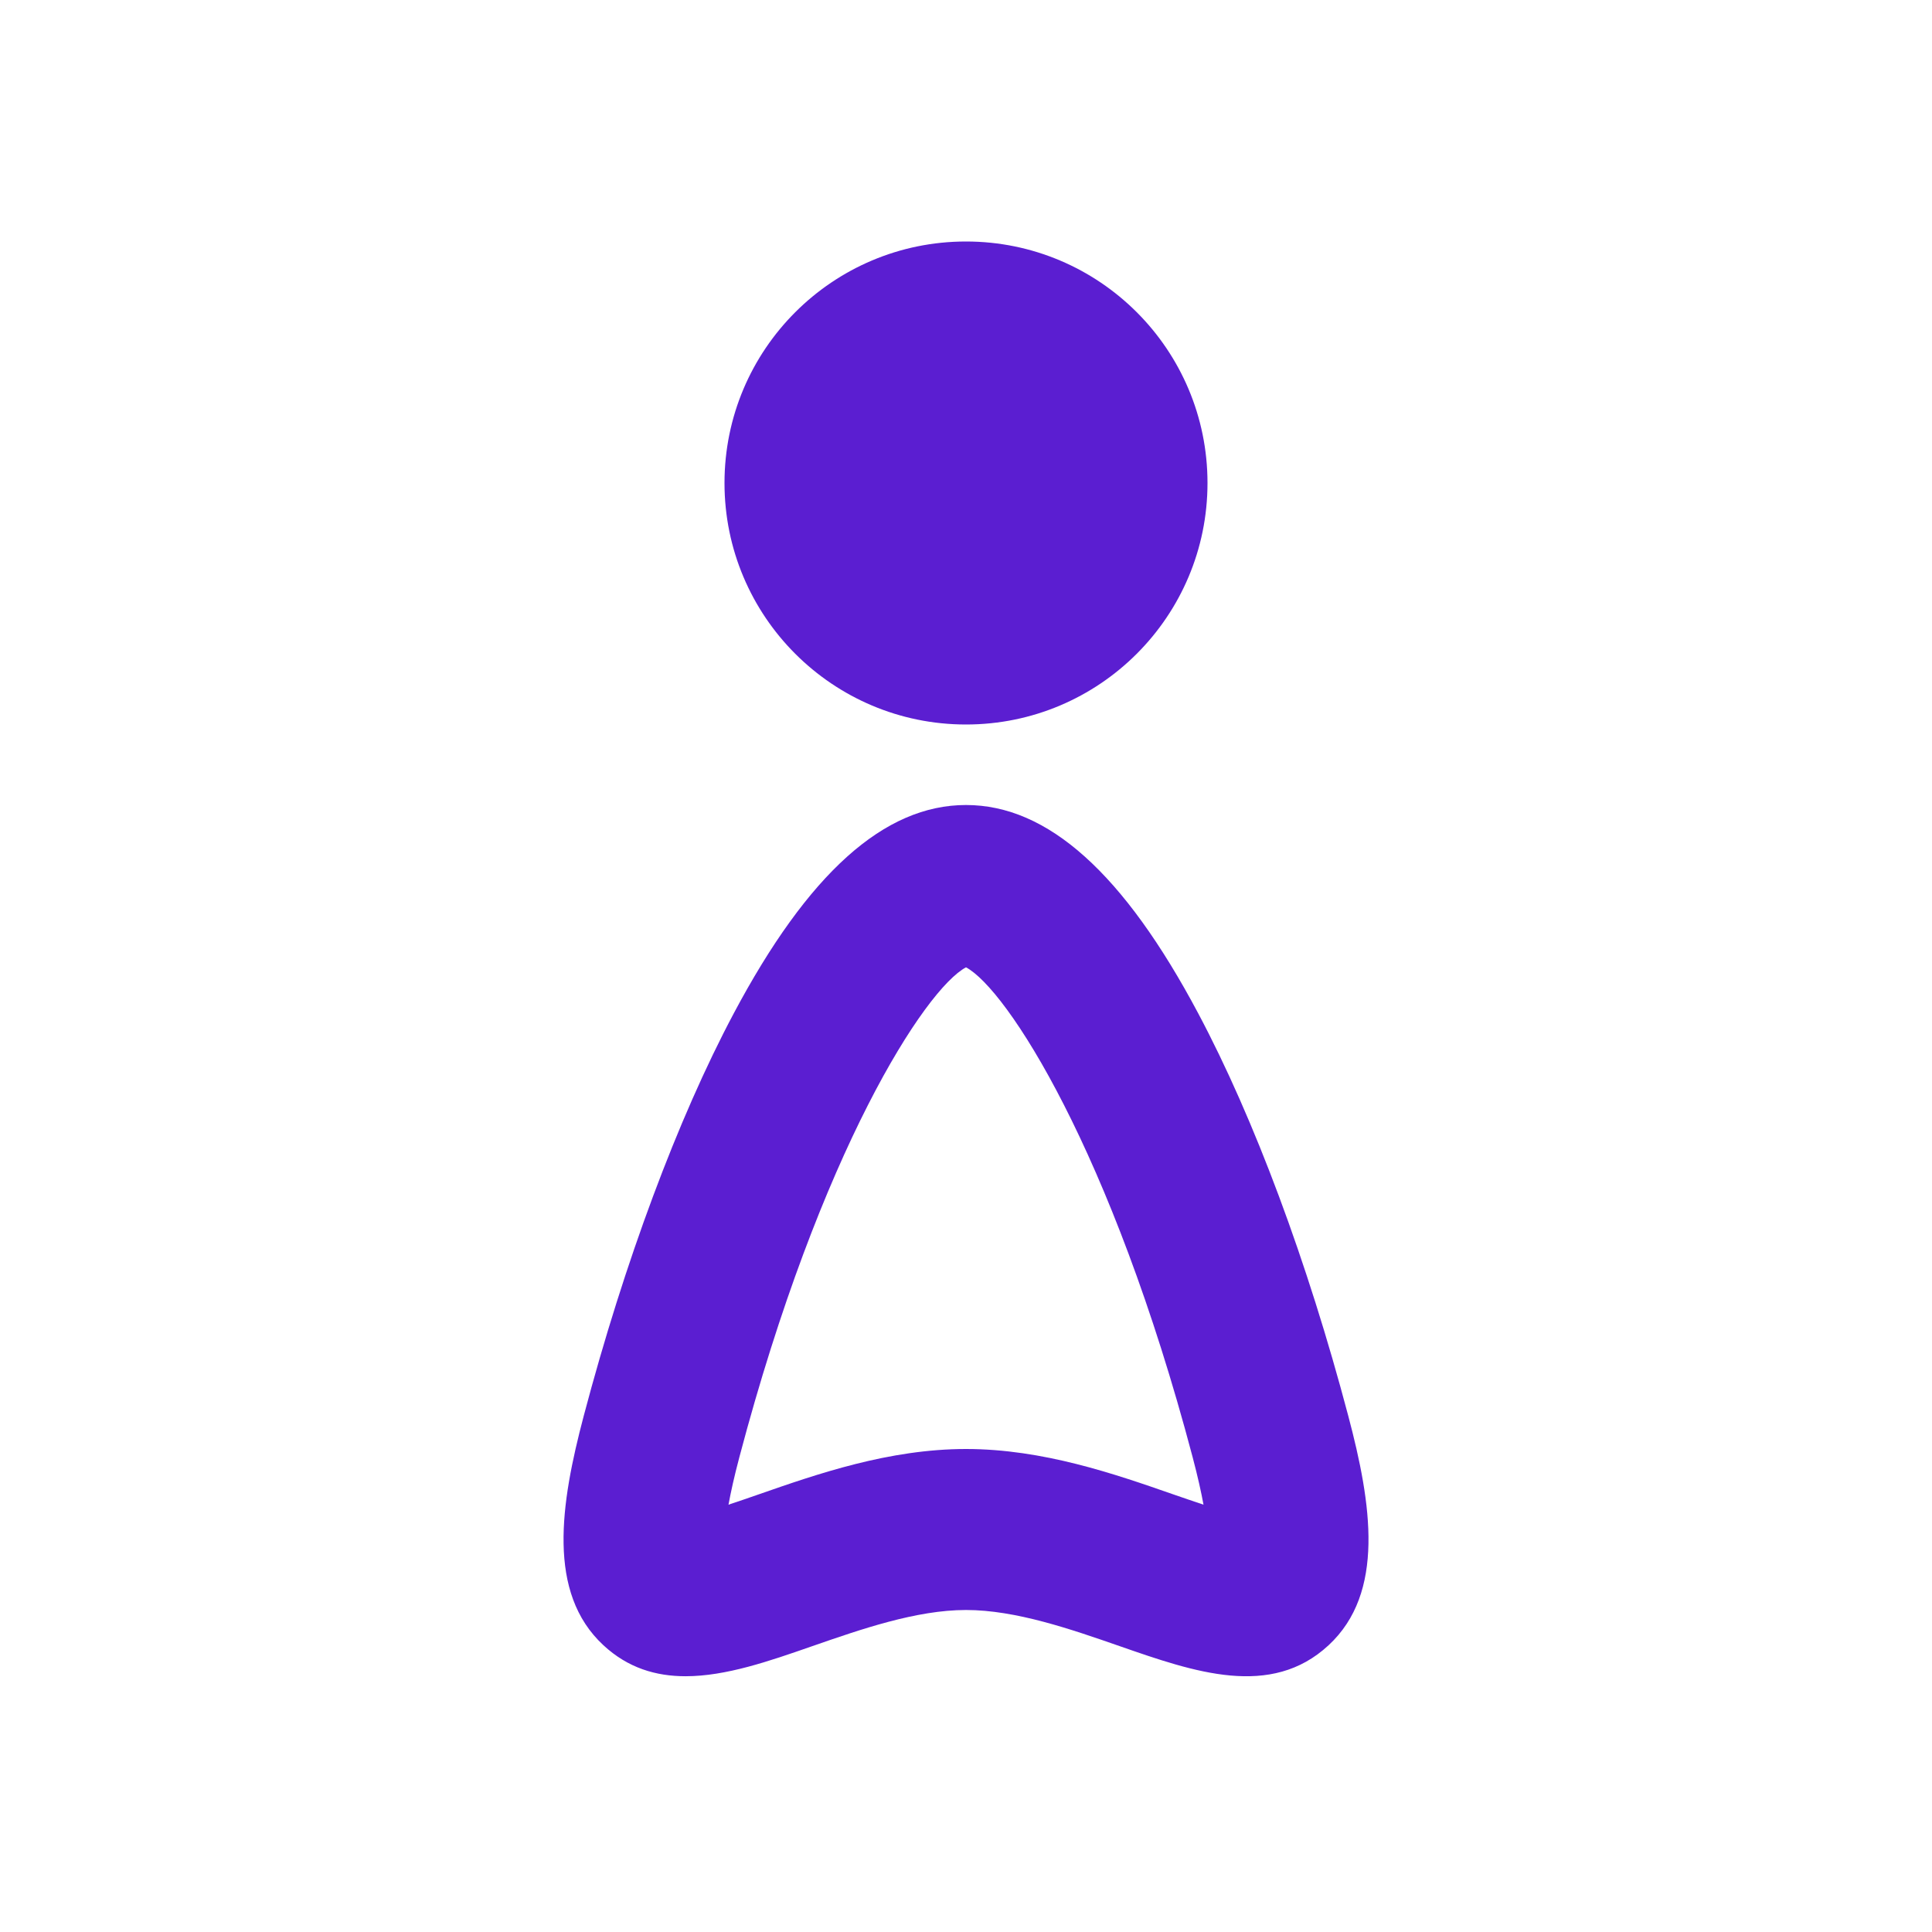 <svg id="Livello_1" data-name="Livello 1" xmlns="http://www.w3.org/2000/svg" viewBox="0 0 1024 1024"><defs><style>.cls-1{fill:#5b1ed1;}</style></defs><circle class="cls-1" cx="512" cy="256" r="128"/><path class="cls-1" d="M714.61,750.45C693,668.73,664.79,593,635.17,537.27c-39.53-74.42-79.82-110.6-123.17-110.6s-83.65,36.18-123.18,110.6C359.21,593,331,668.73,309.39,750.45c-12.34,46.68-19.62,93.73,10.44,121.57,13,12.05,27.81,16.42,43.56,16.42,21.31,0,44.34-8,66.92-15.87,25.92-9,55.3-19.24,81.69-19.24s55.77,10.22,81.69,19.24c39.27,13.66,79.89,27.82,110.48-.55C734.23,844.17,727,797.13,714.61,750.45ZM621.72,792C591,781.29,552.81,768,512,768s-79,13.29-109.73,24c-5,1.74-10.67,3.71-16.15,5.51,1.19-6.51,3-14.79,5.77-25.22,43-162.76,98.6-248.16,120.11-259.59,21.51,11.43,77.07,96.83,120.11,259.59,2.76,10.43,4.58,18.71,5.77,25.22C632.4,795.69,626.73,793.72,621.72,792Z"/></svg>